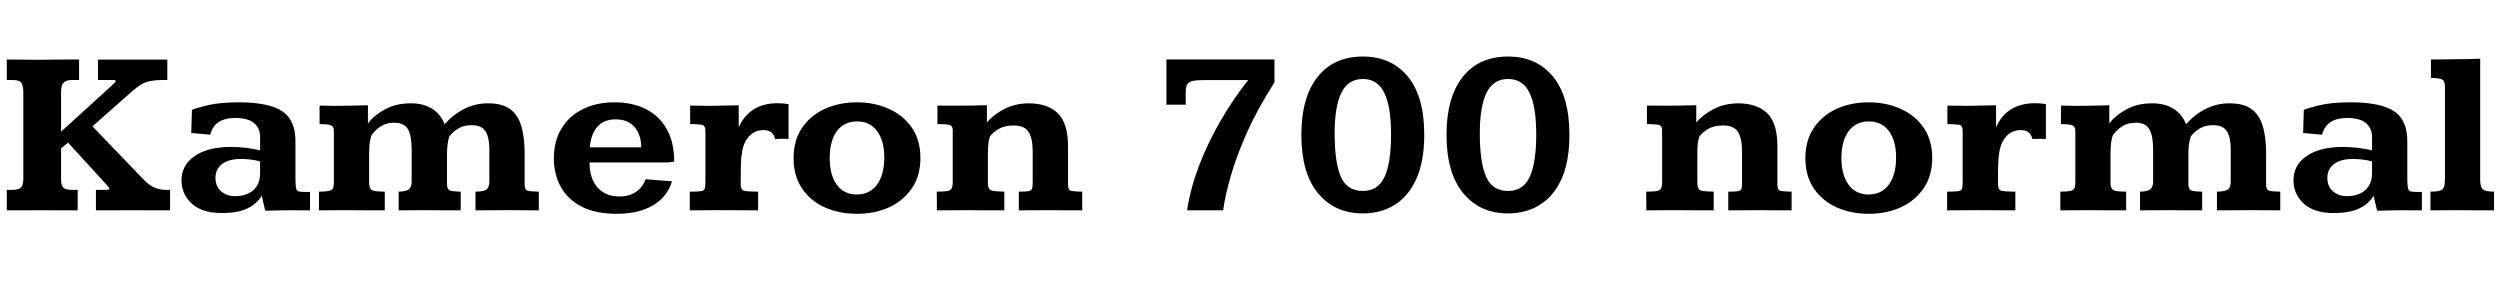 <svg xmlns="http://www.w3.org/2000/svg" xmlns:xlink="http://www.w3.org/1999/xlink" width="253.852" height="28.488"><path fill="black" d="M0.69 21.36L0.69 21.36L0.69 19.28L1.22 19.28Q1.78 19.28 2.02 19.12Q2.26 18.96 2.31 18.69Q2.37 18.41 2.37 18.07L2.37 18.07L2.37 9.39Q2.37 8.85 2.21 8.48Q2.05 8.12 1.22 8.12L1.22 8.12L0.69 8.12L0.69 6.04Q1.75 6.05 2.48 6.06Q3.22 6.08 3.91 6.07L3.91 6.07Q4.27 6.07 4.78 6.06Q5.29 6.06 5.86 6.05Q6.43 6.05 7.00 6.04Q7.56 6.04 8.03 6.04L8.03 6.04L8.03 8.12L7.36 8.12Q6.81 8.12 6.56 8.31Q6.32 8.50 6.26 8.79Q6.20 9.09 6.20 9.41L6.20 9.41Q6.20 9.46 6.20 9.87Q6.20 10.28 6.20 10.86Q6.20 11.45 6.20 12.02Q6.20 12.60 6.20 12.98Q6.20 13.37 6.20 13.37L6.20 13.37L11.47 8.58Q11.74 8.34 11.74 8.24L11.74 8.24Q11.74 8.14 11.59 8.13Q11.44 8.12 11.17 8.12L11.17 8.12L9.95 8.12L9.95 6.05Q10.09 6.05 10.60 6.05Q11.11 6.05 11.74 6.05Q12.38 6.05 12.89 6.05Q13.41 6.05 13.55 6.05L13.55 6.05L16.99 6.05L16.99 8.12Q16.88 8.12 16.63 8.12Q16.38 8.12 16.29 8.13L16.29 8.13Q15.66 8.14 15.21 8.24Q14.75 8.33 14.34 8.58Q13.93 8.82 13.38 9.30L13.38 9.30L9.39 12.83L14.65 18.30Q14.99 18.66 15.46 18.93Q15.94 19.21 16.63 19.27L16.63 19.27Q16.69 19.28 16.95 19.28Q17.21 19.28 17.27 19.28L17.27 19.28L17.27 21.36Q17.13 21.36 16.61 21.36Q16.09 21.36 15.44 21.36Q14.79 21.35 14.24 21.35Q13.69 21.35 13.49 21.35L13.49 21.35Q13.30 21.35 12.75 21.35Q12.20 21.35 11.55 21.36Q10.90 21.36 10.38 21.36Q9.87 21.36 9.74 21.36L9.74 21.36L9.74 19.28L10.68 19.28Q11.11 19.28 11.11 19.17L11.11 19.17Q11.11 19.08 10.85 18.79L10.85 18.79L6.91 14.48L6.20 15.06L6.20 18.08Q6.20 18.45 6.25 18.71Q6.30 18.98 6.54 19.13Q6.79 19.28 7.35 19.28L7.35 19.28L7.89 19.28L7.89 21.36Q7.75 21.36 7.25 21.36Q6.76 21.36 6.15 21.36Q5.54 21.35 5.02 21.35Q4.49 21.35 4.29 21.35L4.29 21.35Q4.10 21.35 3.58 21.35Q3.06 21.35 2.44 21.36Q1.83 21.36 1.33 21.36Q0.83 21.36 0.69 21.36ZM22.51 21.63L22.51 21.63Q20.50 21.63 19.46 20.66Q18.43 19.69 18.43 18.33L18.43 18.33Q18.43 16.76 19.78 15.84Q21.12 14.92 23.45 14.92L23.45 14.92Q24.21 14.92 24.97 15.01Q25.73 15.09 26.41 15.27L26.41 15.27L26.41 13.92Q26.41 13.03 25.80 12.50Q25.18 11.98 23.89 11.98L23.89 11.98Q21.76 11.98 21.35 13.68L21.35 13.68L19.42 13.50L19.49 11.16Q19.83 10.99 21.07 10.69Q22.31 10.39 24.25 10.39L24.25 10.39Q27.29 10.39 28.65 11.29Q30 12.19 30 14.32L30 14.32L30 18.18Q30 18.82 30.06 19.10Q30.13 19.37 30.32 19.43Q30.52 19.49 30.91 19.49L30.91 19.49L31.48 19.49L31.48 21.36Q31.36 21.36 30.87 21.36Q30.39 21.35 29.87 21.35Q29.36 21.35 29.17 21.35L29.17 21.35Q28.51 21.36 28.05 21.37Q27.59 21.38 26.93 21.40L26.93 21.40L26.58 19.88Q26.07 20.70 25.13 21.16Q24.18 21.63 22.51 21.63ZM23.87 19.92L23.87 19.92Q24.63 19.92 25.21 19.65Q25.78 19.38 26.10 18.86Q26.41 18.34 26.41 17.60L26.41 17.60L26.41 16.39Q25.92 16.25 25.44 16.20Q24.96 16.14 24.47 16.14L24.47 16.14Q23.25 16.14 22.56 16.65Q21.88 17.16 21.88 18.06L21.88 18.06Q21.88 18.93 22.45 19.42Q23.02 19.92 23.87 19.92ZM32.39 21.36L32.39 21.36L32.39 19.46Q33.06 19.46 33.38 19.39Q33.70 19.32 33.80 19.13Q33.90 18.93 33.90 18.54L33.90 18.54L33.90 13.27Q33.90 12.81 33.54 12.70Q33.18 12.60 32.45 12.60L32.45 12.60L32.45 10.72Q32.79 10.72 33.10 10.73Q33.41 10.75 33.74 10.75L33.74 10.75Q34.64 10.75 35.53 10.73Q36.42 10.71 37.36 10.69L37.36 10.69L37.36 12.54Q37.98 11.71 39.09 11.10Q40.21 10.49 41.73 10.49L41.73 10.49Q42.96 10.49 43.84 11.02Q44.72 11.55 45.15 12.61L45.15 12.61Q46.05 11.60 47.17 11.04Q48.29 10.49 49.56 10.49L49.56 10.49Q50.98 10.49 51.79 11.07Q52.59 11.66 52.93 12.79Q53.27 13.91 53.27 15.55L53.27 15.55L53.27 18.76Q53.27 19.28 53.60 19.37Q53.93 19.45 54.71 19.46L54.71 19.46L54.71 21.36Q53.96 21.36 53.23 21.35Q52.49 21.34 51.56 21.34L51.56 21.34Q50.66 21.34 49.88 21.35Q49.09 21.36 48.28 21.36L48.28 21.36L48.28 19.46Q49.11 19.45 49.40 19.24Q49.69 19.03 49.69 18.39L49.69 18.39L49.69 15.15Q49.69 13.96 49.30 13.34Q48.91 12.71 47.89 12.71L47.89 12.71Q47.10 12.71 46.55 13.04Q46.00 13.36 45.62 13.86L45.62 13.86Q45.50 14.23 45.45 14.66Q45.39 15.09 45.39 15.61L45.39 15.61L45.39 18.71Q45.39 19.22 45.69 19.34Q45.98 19.45 46.78 19.46L46.78 19.46L46.78 21.36Q46.00 21.36 45.27 21.36Q44.54 21.35 43.49 21.34L43.49 21.34Q42.56 21.34 41.88 21.35Q41.19 21.36 40.48 21.36L40.48 21.36L40.48 19.46Q41.25 19.45 41.53 19.21Q41.80 18.96 41.80 18.47L41.80 18.47L41.80 15.15Q41.80 13.79 41.43 13.13Q41.05 12.46 40.03 12.46L40.03 12.46Q39.32 12.46 38.77 12.76Q38.23 13.07 37.77 13.66L37.77 13.66Q37.64 13.85 37.56 14.37Q37.48 14.88 37.48 15.64L37.48 15.64Q37.48 15.93 37.48 16.40Q37.48 16.88 37.48 17.36Q37.48 17.84 37.48 18.17Q37.48 18.50 37.48 18.50L37.48 18.50Q37.48 18.97 37.63 19.17Q37.78 19.37 38.13 19.41Q38.47 19.45 39.07 19.46L39.07 19.46L39.07 21.36Q38.21 21.36 37.42 21.36Q36.62 21.35 35.50 21.34L35.50 21.34Q34.55 21.34 33.84 21.35Q33.13 21.36 32.39 21.36ZM62.63 21.71L62.63 21.71Q60.48 21.71 59.06 20.98Q57.64 20.25 56.94 18.97Q56.24 17.70 56.24 16.08L56.24 16.08Q56.24 14.33 57.01 13.06Q57.77 11.79 59.16 11.09Q60.55 10.39 62.40 10.39L62.40 10.39Q64.21 10.39 65.57 11.07Q66.93 11.75 67.69 13.09Q68.46 14.43 68.46 16.41L68.46 16.41L67.83 16.50L59.86 16.50Q59.87 18.16 60.69 19.05Q61.50 19.95 62.89 19.95L62.89 19.95Q63.89 19.95 64.58 19.48Q65.26 19.02 65.55 18.20L65.55 18.20L68.23 18.41Q67.76 20.00 66.29 20.86Q64.83 21.71 62.63 21.71ZM59.89 14.96L59.89 14.96L65.11 14.96Q65.11 13.70 64.44 12.91Q63.76 12.12 62.51 12.12L62.51 12.12Q61.31 12.12 60.65 12.88Q59.99 13.64 59.89 14.96ZM70.04 21.36L70.04 21.36L70.04 19.46Q70.88 19.46 71.20 19.41Q71.52 19.35 71.57 19.13Q71.63 18.91 71.63 18.43L71.63 18.43L71.63 13.27Q71.63 12.75 71.27 12.67Q70.91 12.60 70.08 12.60L70.08 12.60L70.08 10.72Q70.34 10.72 70.79 10.73Q71.25 10.73 71.63 10.74Q72 10.75 72 10.75L72 10.75Q72.73 10.75 73.48 10.72Q74.23 10.70 75.01 10.69L75.01 10.69L75.01 12.93Q75.54 11.73 76.54 11.10Q77.53 10.48 78.97 10.48L78.97 10.48Q79.48 10.48 80.07 10.57L80.07 10.57L80.07 14.11Q79.78 14.09 79.38 14.09Q78.98 14.10 78.71 14.12L78.71 14.12Q78.59 13.64 78.30 13.42Q78.01 13.21 77.51 13.21L77.51 13.21Q76.62 13.21 76.03 13.88Q75.43 14.55 75.32 15.69L75.32 15.69Q75.28 15.79 75.26 16.07Q75.25 16.35 75.23 16.73Q75.22 17.11 75.22 17.50Q75.21 17.89 75.21 18.22Q75.21 18.54 75.21 18.70L75.21 18.70Q75.21 19.30 75.60 19.38Q75.98 19.46 76.98 19.46L76.98 19.46L76.98 21.36Q76.04 21.36 75.14 21.35Q74.24 21.34 73.02 21.34L73.02 21.34Q72.06 21.34 71.41 21.35Q70.76 21.36 70.04 21.36ZM87.02 21.71L87.02 21.71Q85.22 21.71 83.76 21.06Q82.30 20.40 81.44 19.14Q80.58 17.87 80.58 16.05L80.58 16.05Q80.58 14.26 81.43 13.00Q82.28 11.73 83.74 11.06Q85.20 10.39 87.02 10.39L87.02 10.39Q88.77 10.39 90.23 11.04Q91.69 11.68 92.57 12.94Q93.46 14.20 93.46 16.05L93.46 16.05Q93.46 17.85 92.60 19.11Q91.73 20.38 90.28 21.05Q88.82 21.71 87.02 21.71ZM87 19.75L87 19.75Q88.31 19.75 89.05 18.75Q89.79 17.75 89.79 16.00L89.79 16.00Q89.79 14.29 89.06 13.31Q88.34 12.33 87.04 12.33L87.04 12.33Q85.71 12.33 84.98 13.31Q84.25 14.30 84.25 16.04L84.25 16.04Q84.25 17.78 84.97 18.76Q85.69 19.75 87 19.75ZM95.13 21.36L95.13 21.36Q95.13 21.32 95.13 21.04Q95.13 20.77 95.13 20.41Q95.12 20.06 95.12 19.79Q95.12 19.51 95.12 19.46L95.12 19.46Q95.79 19.45 96.14 19.41Q96.49 19.36 96.62 19.16Q96.74 18.96 96.74 18.52L96.74 18.52L96.74 13.20Q96.74 12.75 96.36 12.67Q95.98 12.60 95.19 12.60L95.19 12.60Q95.19 12.54 95.19 12.10Q95.19 11.66 95.19 11.22Q95.19 10.78 95.19 10.72L95.19 10.72Q95.70 10.72 96.15 10.73Q96.61 10.73 97.03 10.73L97.03 10.73Q97.83 10.73 98.60 10.72Q99.38 10.71 100.21 10.68L100.21 10.68L100.21 12.43Q100.86 11.66 101.94 11.09Q103.01 10.52 104.40 10.49L104.40 10.49Q106.39 10.49 107.42 11.51Q108.45 12.53 108.45 14.86L108.45 14.86L108.45 18.76Q108.45 19.34 108.81 19.39Q109.17 19.45 109.89 19.46L109.89 19.46L109.89 21.36Q109.17 21.36 108.48 21.36Q107.79 21.35 106.80 21.34L106.80 21.34Q105.89 21.34 105.07 21.35Q104.25 21.36 103.45 21.36L103.45 21.36L103.45 19.46Q104.16 19.46 104.45 19.41Q104.74 19.35 104.80 19.15Q104.86 18.96 104.86 18.57L104.86 18.57L104.86 15.36Q104.86 14.07 104.45 13.41Q104.04 12.74 102.93 12.74L102.93 12.74Q101.99 12.74 101.40 13.10Q100.80 13.45 100.50 13.89L100.50 13.89Q100.38 14.26 100.35 14.71Q100.31 15.16 100.31 15.69L100.31 15.69L100.31 18.57Q100.31 19.24 100.70 19.35Q101.09 19.45 101.98 19.46L101.98 19.46L101.98 21.36Q101.12 21.36 100.32 21.36Q99.52 21.35 98.37 21.34L98.37 21.34Q97.39 21.34 96.64 21.35Q95.88 21.36 95.13 21.36ZM124.20 21.36L120.54 21.36Q120.87 19.13 121.76 16.80Q122.65 14.48 123.94 12.26Q125.23 10.04 126.74 8.13L126.74 8.13L122.37 8.13Q121.58 8.13 121.15 8.21Q120.73 8.30 120.56 8.55Q120.40 8.80 120.40 9.34L120.40 9.34L120.40 10.63L118.44 10.63L118.44 6.04L129.41 6.04L129.41 8.37Q127.75 10.95 126.66 13.36Q125.58 15.77 124.99 17.82Q124.39 19.88 124.20 21.36L124.20 21.36ZM138.39 21.67L138.39 21.67Q135.53 21.67 133.83 19.62Q132.14 17.57 132.14 13.68L132.14 13.68Q132.14 9.90 133.78 7.82Q135.42 5.74 138.39 5.74L138.39 5.74Q141.26 5.74 142.94 7.76Q144.62 9.79 144.62 13.68L144.62 13.68Q144.62 16.37 143.82 18.15Q143.03 19.92 141.63 20.79Q140.23 21.67 138.39 21.67ZM138.39 19.39L138.39 19.39Q139.93 19.39 140.59 17.96Q141.25 16.52 141.25 13.66L141.25 13.66Q141.25 10.79 140.55 9.40Q139.86 8.02 138.39 8.02L138.39 8.02Q136.90 8.02 136.21 9.41Q135.52 10.80 135.52 13.54L135.52 13.54Q135.52 16.50 136.15 17.95Q136.79 19.39 138.39 19.39ZM153.13 21.67L153.13 21.67Q150.27 21.67 148.58 19.62Q146.88 17.57 146.88 13.68L146.88 13.68Q146.88 9.90 148.52 7.82Q150.16 5.74 153.13 5.74L153.13 5.74Q156 5.74 157.68 7.76Q159.36 9.79 159.36 13.68L159.36 13.68Q159.36 16.37 158.57 18.15Q157.77 19.92 156.37 20.79Q154.97 21.67 153.13 21.67ZM153.13 19.39L153.13 19.39Q154.68 19.39 155.33 17.96Q155.99 16.52 155.99 13.66L155.99 13.66Q155.99 10.79 155.30 9.40Q154.61 8.02 153.13 8.02L153.13 8.02Q151.64 8.02 150.95 9.41Q150.26 10.80 150.26 13.54L150.26 13.54Q150.26 16.50 150.90 17.95Q151.54 19.39 153.13 19.39ZM167.17 21.36L167.17 21.36Q167.17 21.32 167.17 21.04Q167.17 20.77 167.16 20.41Q167.16 20.06 167.16 19.79Q167.16 19.51 167.16 19.46L167.16 19.46Q167.82 19.45 168.18 19.41Q168.53 19.36 168.65 19.16Q168.77 18.96 168.77 18.52L168.77 18.52L168.77 13.20Q168.77 12.75 168.39 12.67Q168.01 12.60 167.23 12.60L167.23 12.60Q167.23 12.54 167.23 12.10Q167.23 11.66 167.23 11.22Q167.23 10.78 167.23 10.72L167.23 10.72Q167.73 10.72 168.19 10.73Q168.64 10.73 169.07 10.73L169.07 10.73Q169.86 10.73 170.64 10.72Q171.41 10.71 172.24 10.68L172.24 10.68L172.24 12.43Q172.90 11.66 173.97 11.09Q175.04 10.52 176.44 10.49L176.44 10.49Q178.43 10.49 179.46 11.51Q180.48 12.53 180.48 14.86L180.48 14.86L180.48 18.76Q180.48 19.34 180.84 19.39Q181.21 19.45 181.92 19.46L181.92 19.46L181.92 21.36Q181.21 21.36 180.52 21.36Q179.82 21.35 178.84 21.34L178.84 21.34Q177.93 21.34 177.11 21.35Q176.29 21.36 175.49 21.36L175.49 21.36L175.49 19.46Q176.19 19.46 176.48 19.41Q176.78 19.35 176.84 19.15Q176.89 18.96 176.89 18.57L176.89 18.57L176.89 15.36Q176.89 14.07 176.48 13.41Q176.07 12.74 174.96 12.74L174.96 12.74Q174.02 12.74 173.43 13.10Q172.84 13.45 172.54 13.89L172.54 13.89Q172.42 14.26 172.38 14.71Q172.35 15.16 172.35 15.69L172.35 15.69L172.35 18.57Q172.35 19.24 172.73 19.35Q173.12 19.45 174.01 19.46L174.01 19.46L174.01 21.36Q173.16 21.36 172.35 21.36Q171.55 21.35 170.40 21.34L170.40 21.34Q169.43 21.34 168.67 21.35Q167.92 21.36 167.17 21.36ZM189.76 21.71L189.76 21.71Q187.96 21.71 186.50 21.06Q185.04 20.40 184.18 19.14Q183.32 17.87 183.32 16.05L183.32 16.05Q183.32 14.26 184.17 13.00Q185.02 11.73 186.47 11.06Q187.93 10.39 189.76 10.39L189.76 10.39Q191.51 10.39 192.97 11.04Q194.43 11.68 195.31 12.94Q196.20 14.20 196.20 16.05L196.20 16.05Q196.20 17.85 195.33 19.11Q194.47 20.38 193.01 21.05Q191.55 21.71 189.76 21.71ZM189.74 19.75L189.74 19.75Q191.05 19.75 191.79 18.75Q192.53 17.75 192.53 16.00L192.53 16.00Q192.53 14.29 191.80 13.31Q191.07 12.33 189.77 12.33L189.77 12.33Q188.45 12.33 187.72 13.31Q186.98 14.30 186.98 16.04L186.98 16.04Q186.98 17.78 187.71 18.76Q188.43 19.75 189.74 19.75ZM197.71 21.36L197.71 21.36L197.71 19.46Q198.54 19.46 198.86 19.41Q199.18 19.35 199.24 19.13Q199.29 18.91 199.29 18.43L199.29 18.43L199.29 13.27Q199.29 12.75 198.93 12.67Q198.57 12.60 197.74 12.60L197.74 12.60L197.74 10.72Q198 10.72 198.46 10.73Q198.91 10.73 199.29 10.74Q199.66 10.75 199.66 10.75L199.66 10.75Q200.39 10.75 201.14 10.72Q201.89 10.70 202.68 10.69L202.68 10.69L202.68 12.93Q203.20 11.73 204.20 11.10Q205.20 10.48 206.64 10.48L206.64 10.48Q207.14 10.48 207.74 10.57L207.74 10.57L207.74 14.11Q207.45 14.09 207.05 14.09Q206.65 14.10 206.38 14.12L206.38 14.12Q206.25 13.64 205.96 13.42Q205.68 13.21 205.17 13.21L205.17 13.21Q204.28 13.21 203.69 13.88Q203.10 14.55 202.98 15.69L202.98 15.69Q202.95 15.79 202.93 16.07Q202.91 16.35 202.90 16.73Q202.89 17.11 202.88 17.50Q202.88 17.89 202.88 18.22Q202.88 18.54 202.88 18.70L202.88 18.70Q202.88 19.30 203.26 19.38Q203.65 19.46 204.64 19.46L204.64 19.46L204.64 21.36Q203.71 21.36 202.80 21.35Q201.90 21.34 200.68 21.34L200.68 21.34Q199.72 21.34 199.07 21.35Q198.42 21.36 197.71 21.36ZM209.21 21.36L209.21 21.36L209.21 19.46Q209.88 19.46 210.21 19.39Q210.53 19.32 210.63 19.13Q210.73 18.93 210.73 18.54L210.73 18.54L210.73 13.27Q210.73 12.81 210.36 12.70Q210 12.60 209.27 12.60L209.27 12.60L209.27 10.72Q209.61 10.72 209.92 10.73Q210.23 10.75 210.56 10.75L210.56 10.75Q211.46 10.75 212.36 10.73Q213.25 10.71 214.18 10.69L214.18 10.69L214.18 12.54Q214.80 11.71 215.92 11.10Q217.03 10.49 218.55 10.49L218.55 10.49Q219.79 10.49 220.66 11.02Q221.54 11.55 221.98 12.61L221.98 12.61Q222.88 11.60 224.00 11.04Q225.12 10.49 226.38 10.49L226.38 10.49Q227.80 10.49 228.61 11.07Q229.42 11.66 229.76 12.79Q230.10 13.91 230.10 15.55L230.10 15.55L230.10 18.76Q230.10 19.28 230.43 19.37Q230.75 19.45 231.54 19.46L231.54 19.46L231.54 21.36Q230.79 21.36 230.05 21.35Q229.31 21.34 228.39 21.34L228.39 21.34Q227.48 21.34 226.70 21.35Q225.91 21.36 225.11 21.36L225.11 21.36L225.11 19.46Q225.94 19.45 226.22 19.24Q226.51 19.03 226.51 18.39L226.51 18.39L226.51 15.15Q226.51 13.96 226.13 13.34Q225.74 12.71 224.72 12.71L224.72 12.71Q223.92 12.71 223.37 13.04Q222.82 13.36 222.45 13.86L222.45 13.86Q222.33 14.23 222.27 14.66Q222.21 15.09 222.21 15.61L222.21 15.61L222.21 18.71Q222.21 19.22 222.51 19.34Q222.81 19.45 223.61 19.46L223.61 19.46L223.61 21.36Q222.82 21.36 222.09 21.36Q221.37 21.35 220.31 21.34L220.31 21.34Q219.39 21.34 218.70 21.35Q218.02 21.36 217.30 21.36L217.30 21.36L217.30 19.46Q218.07 19.45 218.35 19.21Q218.63 18.96 218.63 18.47L218.63 18.47L218.63 15.15Q218.63 13.79 218.25 13.13Q217.88 12.46 216.86 12.46L216.86 12.46Q216.14 12.46 215.60 12.76Q215.05 13.07 214.59 13.66L214.59 13.66Q214.46 13.85 214.38 14.37Q214.30 14.88 214.30 15.64L214.30 15.64Q214.30 15.93 214.30 16.40Q214.30 16.88 214.30 17.36Q214.30 17.84 214.30 18.17Q214.30 18.50 214.30 18.50L214.30 18.50Q214.30 18.97 214.45 19.17Q214.61 19.37 214.95 19.41Q215.30 19.45 215.89 19.46L215.89 19.46L215.89 21.36Q215.04 21.36 214.24 21.36Q213.45 21.35 212.32 21.34L212.32 21.34Q211.37 21.34 210.66 21.35Q209.95 21.36 209.21 21.36ZM236.95 21.63L236.95 21.63Q234.94 21.63 233.91 20.66Q232.88 19.69 232.88 18.33L232.88 18.33Q232.88 16.76 234.22 15.84Q235.56 14.92 237.89 14.92L237.89 14.92Q238.65 14.92 239.41 15.01Q240.18 15.09 240.86 15.27L240.86 15.27L240.86 13.92Q240.86 13.03 240.24 12.50Q239.63 11.98 238.34 11.98L238.34 11.98Q236.20 11.98 235.79 13.68L235.79 13.68L233.86 13.50L233.93 11.16Q234.27 10.99 235.51 10.69Q236.75 10.39 238.69 10.39L238.69 10.39Q241.73 10.39 243.09 11.29Q244.44 12.19 244.44 14.32L244.44 14.32L244.44 18.18Q244.44 18.82 244.51 19.10Q244.57 19.37 244.76 19.43Q244.96 19.49 245.36 19.49L245.36 19.49L245.92 19.49L245.92 21.36Q245.80 21.36 245.31 21.36Q244.83 21.35 244.31 21.35Q243.80 21.35 243.61 21.35L243.61 21.35Q242.95 21.36 242.49 21.37Q242.03 21.38 241.37 21.40L241.37 21.40L241.02 19.88Q240.52 20.70 239.57 21.16Q238.62 21.63 236.95 21.63ZM238.31 19.92L238.31 19.92Q239.07 19.92 239.65 19.65Q240.22 19.38 240.54 18.86Q240.86 18.34 240.86 17.60L240.86 17.60L240.86 16.39Q240.36 16.25 239.88 16.20Q239.40 16.14 238.91 16.14L238.91 16.14Q237.69 16.14 237.01 16.65Q236.32 17.16 236.32 18.06L236.32 18.06Q236.32 18.93 236.89 19.42Q237.46 19.92 238.31 19.92ZM246.79 21.36L246.79 21.36Q246.79 21.32 246.79 21.04Q246.79 20.77 246.79 20.41Q246.79 20.06 246.79 19.79Q246.79 19.51 246.79 19.46L246.79 19.46Q247.52 19.46 247.83 19.33Q248.13 19.20 248.20 18.88Q248.26 18.56 248.26 18L248.26 18L248.26 8.73Q248.26 8.17 247.90 8.04Q247.55 7.92 246.84 7.91L246.84 7.91L246.84 6.04Q247.09 6.04 247.66 6.04Q248.24 6.04 248.78 6.02Q249.32 6.01 249.47 6.01L249.47 6.01Q250.05 6.01 250.63 6Q251.21 5.99 251.84 5.96L251.84 5.96L251.84 18.26Q251.84 19.00 252.12 19.23Q252.40 19.46 253.25 19.46L253.25 19.46L253.25 21.36Q252.47 21.36 251.68 21.36Q250.90 21.35 249.88 21.34L249.88 21.34Q248.94 21.34 248.23 21.35Q247.51 21.36 246.79 21.36Z"/></svg>